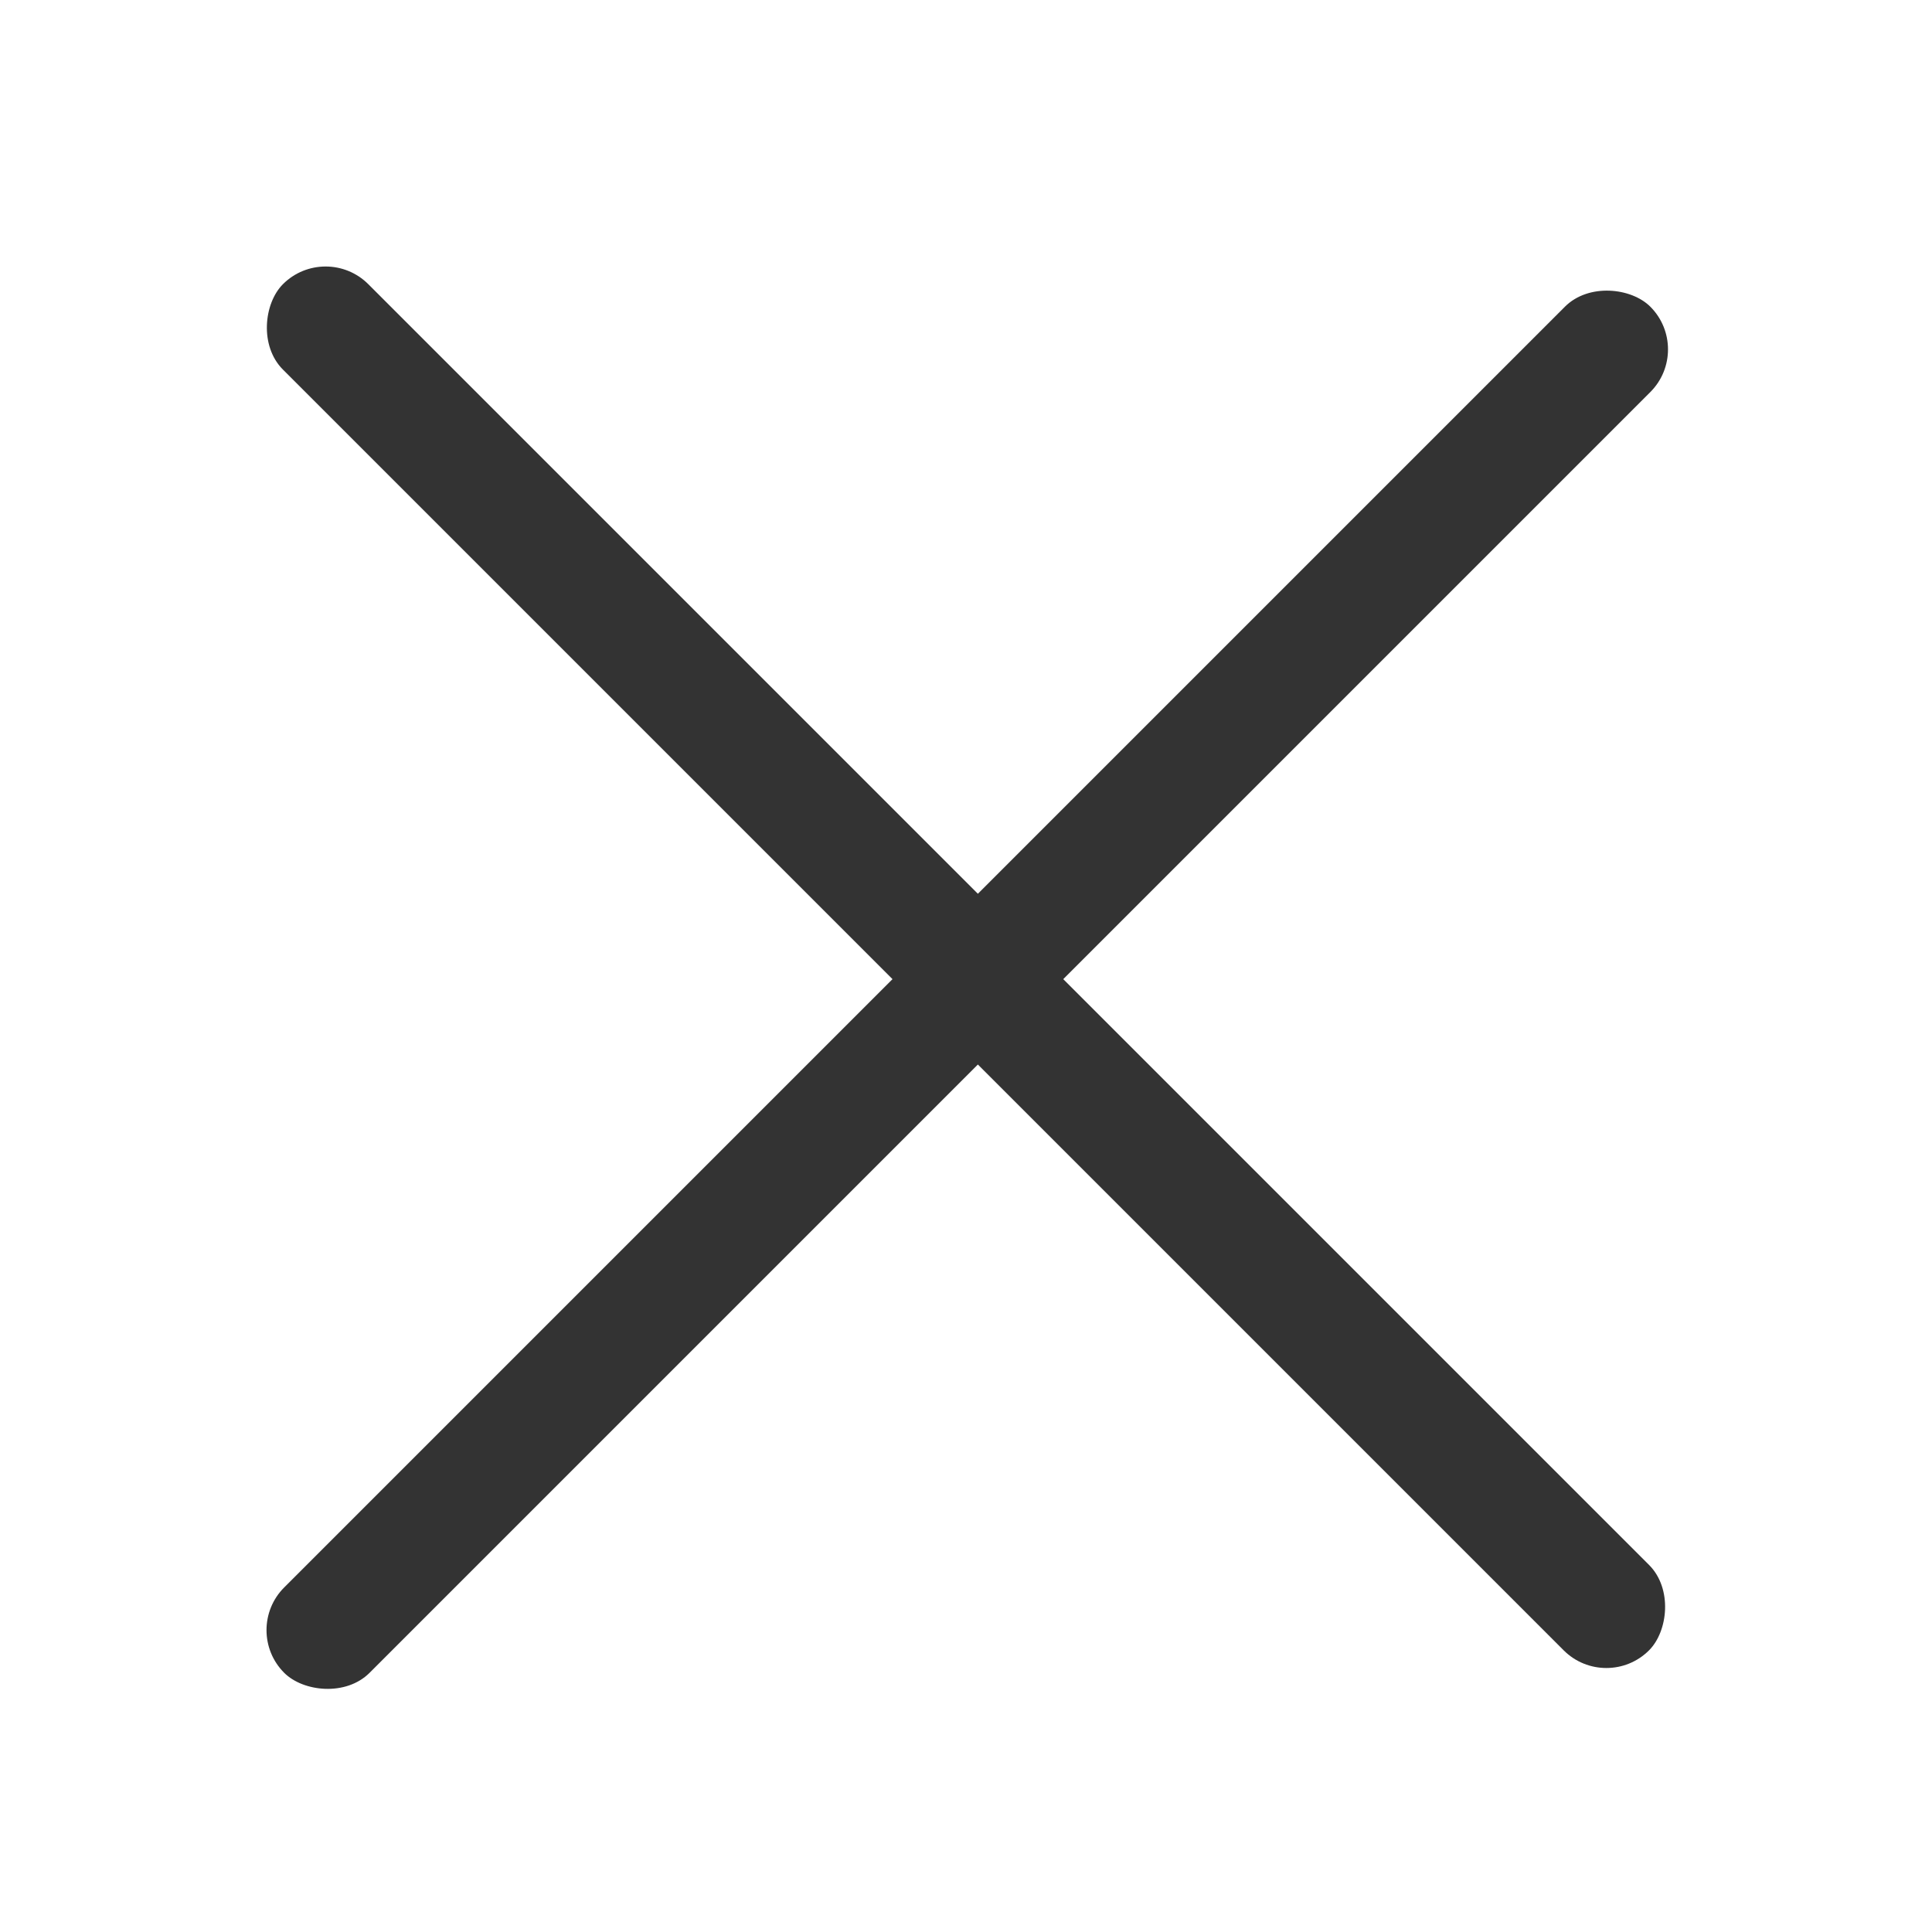 <svg xmlns="http://www.w3.org/2000/svg" width="80" height="80" fill="none" viewBox="0 0 80 80">
  <rect width="80" height="5" x="13.483" y="10" fill="#333" rx="2.5" transform="rotate(45 13.483 10)"/>
  <rect width="80" height="5" x="10" y="67.5" fill="#333" rx="2.5" transform="rotate(-45 10 67.5)"/>
</svg>
